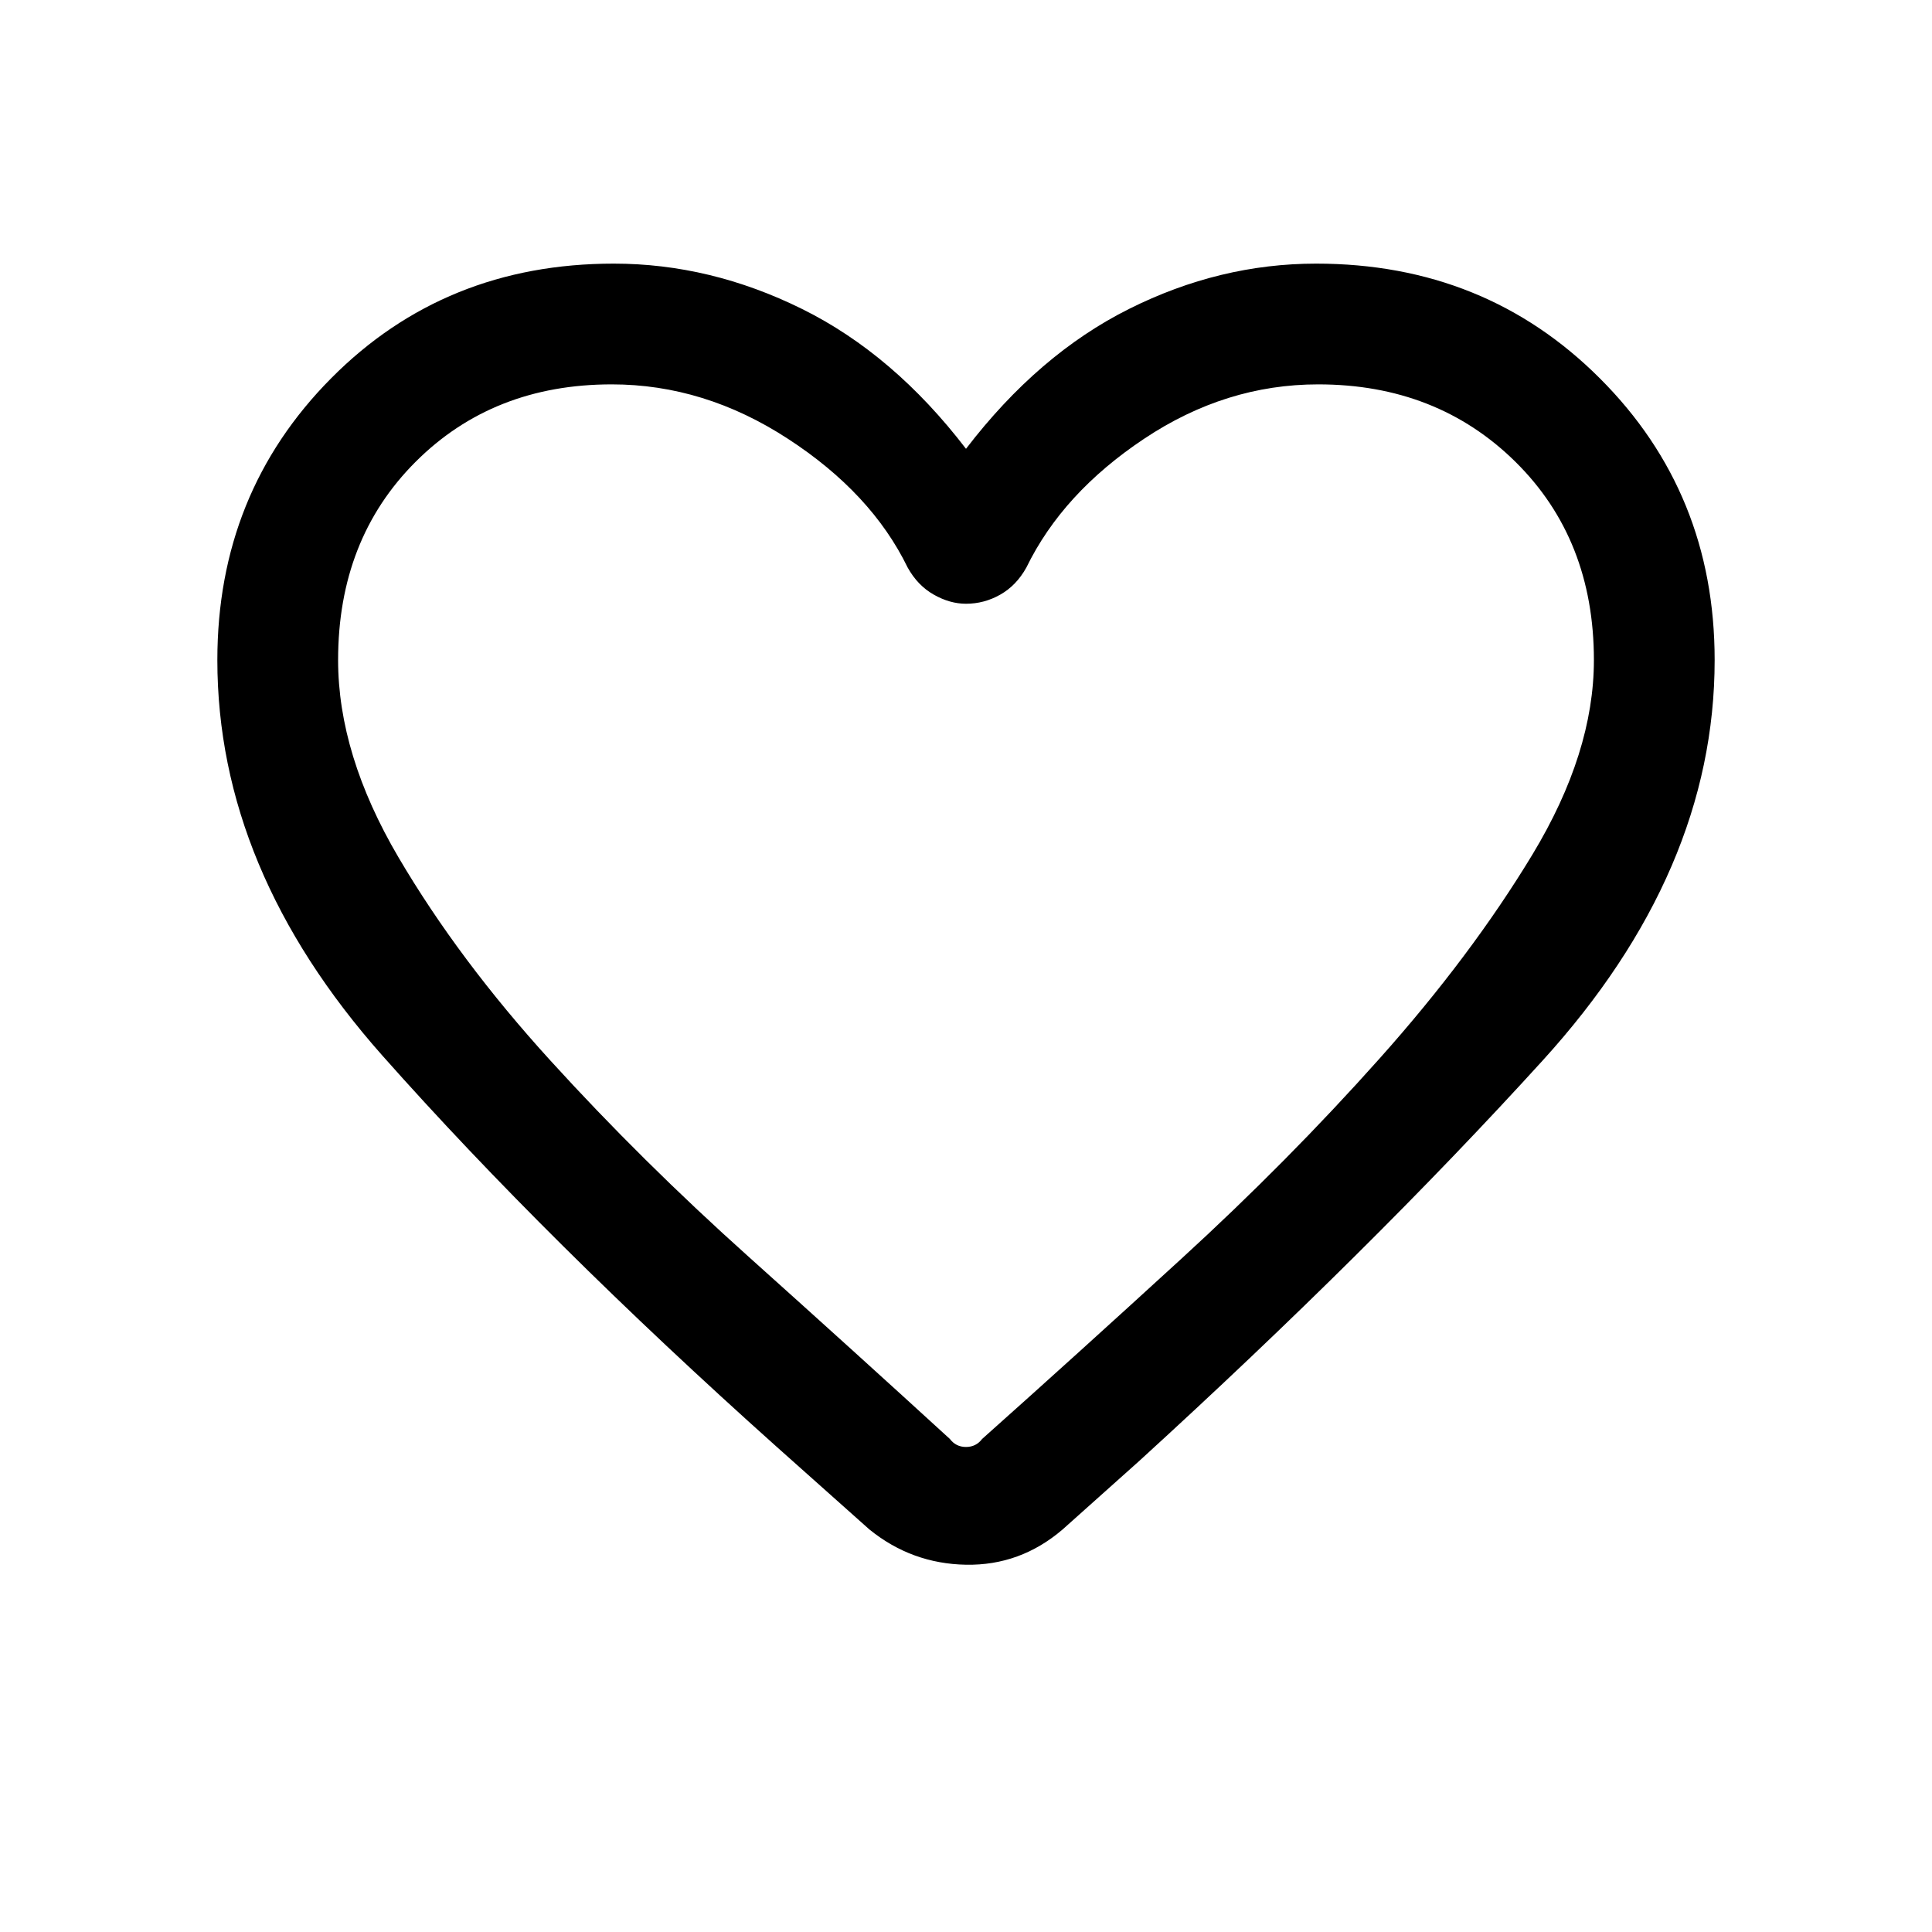 <svg xmlns="http://www.w3.org/2000/svg" height="20" width="20"><path d="M9 15.833 8.042 14.979Q5.667 12.854 3.958 10.927Q2.25 9 2.25 6.833Q2.25 5.104 3.427 3.917Q4.604 2.729 6.354 2.729Q7.354 2.729 8.302 3.198Q9.25 3.667 10 4.646Q10.75 3.667 11.688 3.198Q12.625 2.729 13.625 2.729Q15.375 2.729 16.562 3.917Q17.75 5.104 17.75 6.833Q17.75 9.021 15.969 10.979Q14.188 12.938 11.792 15.125L11 15.833Q10.562 16.208 10 16.198Q9.438 16.188 9 15.833ZM9.396 5.875Q9.021 5.104 8.156 4.542Q7.292 3.979 6.333 3.979Q5.104 3.979 4.302 4.781Q3.5 5.583 3.5 6.833Q3.5 7.812 4.125 8.875Q4.75 9.938 5.698 10.979Q6.646 12.021 7.75 13.01Q8.854 14 9.833 14.896Q9.896 14.979 10 14.979Q10.104 14.979 10.167 14.896Q11.125 14.042 12.229 13.031Q13.333 12.021 14.281 10.958Q15.229 9.896 15.865 8.844Q16.5 7.792 16.5 6.833Q16.5 5.583 15.688 4.781Q14.875 3.979 13.646 3.979Q12.688 3.979 11.844 4.542Q11 5.104 10.625 5.875Q10.521 6.062 10.354 6.156Q10.188 6.25 10 6.25Q9.833 6.25 9.667 6.156Q9.5 6.062 9.396 5.875ZM10 9.479Q10 9.479 10 9.479Q10 9.479 10 9.479Q10 9.479 10 9.479Q10 9.479 10 9.479Q10 9.479 10 9.479Q10 9.479 10 9.479Q10 9.479 10 9.479Q10 9.479 10 9.479Q10 9.479 10 9.479Q10 9.479 10 9.479Q10 9.479 10 9.479Q10 9.479 10 9.479Q10 9.479 10 9.479Q10 9.479 10 9.479Q10 9.479 10 9.479Q10 9.479 10 9.479Q10 9.479 10 9.479Q10 9.479 10 9.479Q10 9.479 10 9.479Q10 9.479 10 9.479Q10 9.479 10 9.479Q10 9.479 10 9.479Z"/></svg>